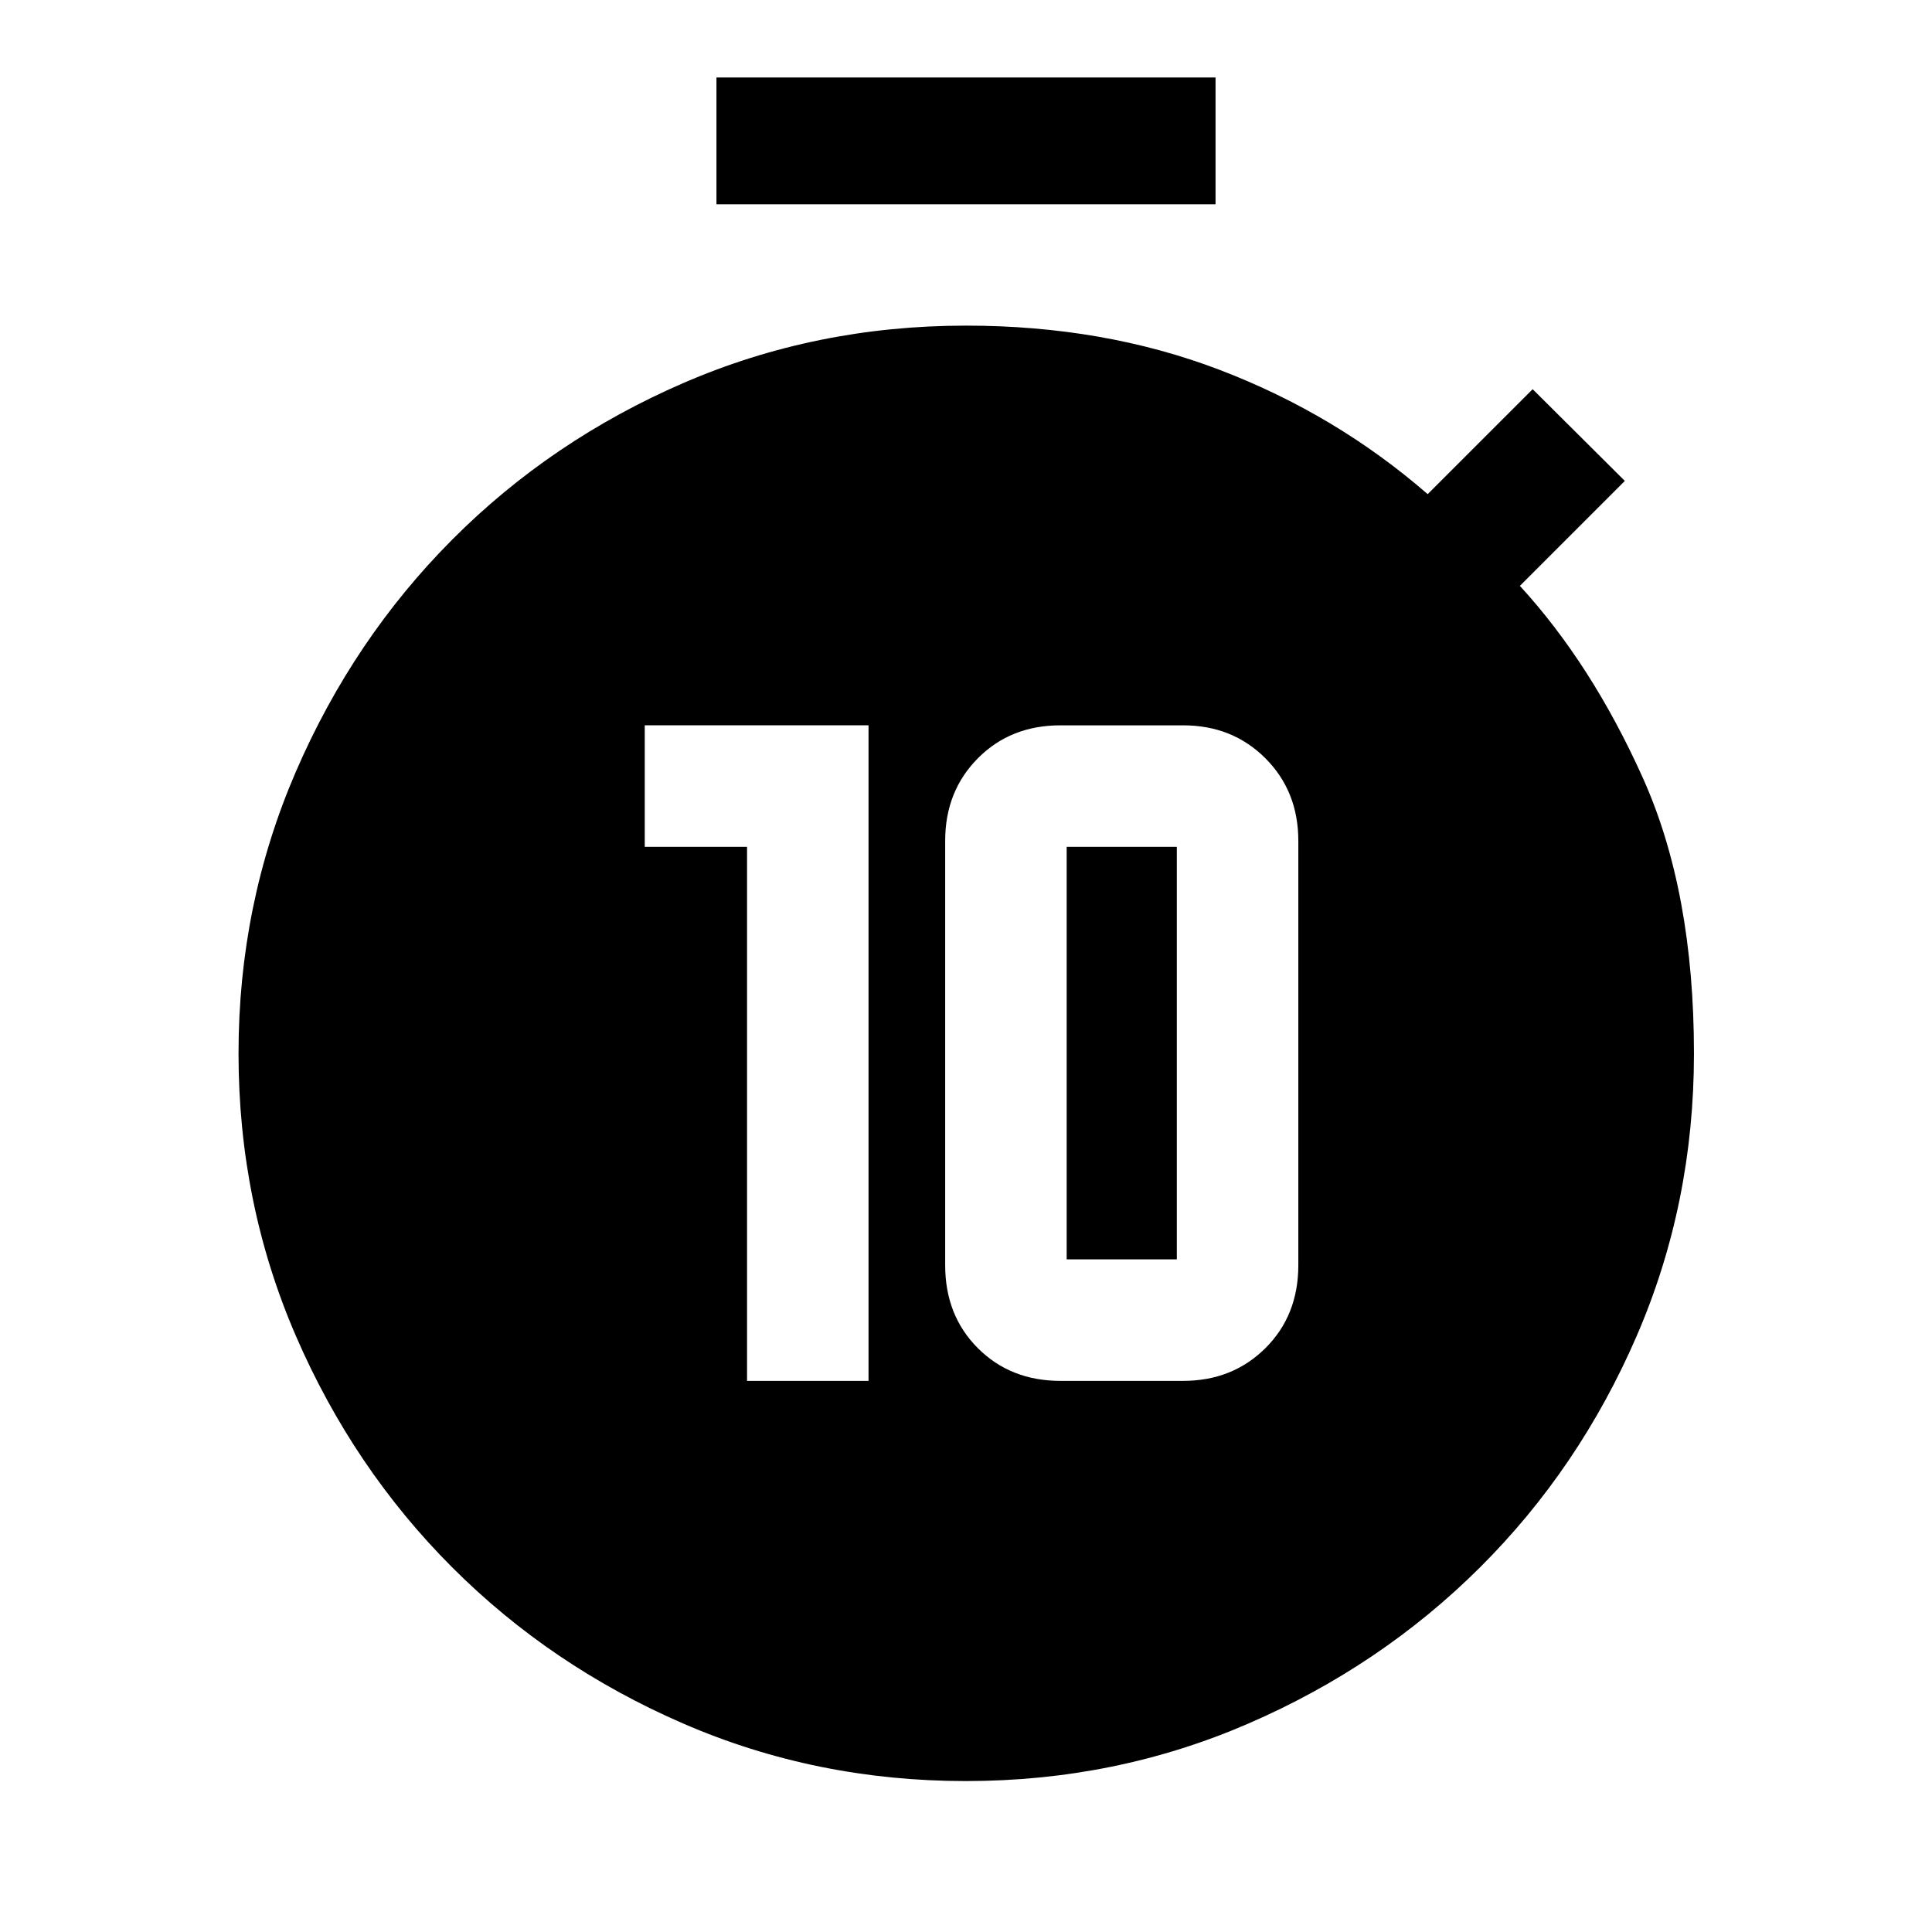 <svg xmlns="http://www.w3.org/2000/svg" height="48" viewBox="0 -960 960 960" width="48"><path d="M371.2-273.85h60.37v-325.74h-111.2v60.37h50.83v265.37Zm155.71 0h60.96q24.52 0 40.89-16.25t16.37-41.25v-210.83q0-24.67-16.37-41.04-16.37-16.37-40.89-16.37h-60.96q-24.76 0-41.01 16.37-16.25 16.37-16.25 41.04v210.83q0 25 16.25 41.25t41.01 16.25Zm3.11-60.37v-205h54.74v205h-54.74ZM356-858.5v-63h248v63H356ZM479.92-75q-74.52 0-140.36-28.55-65.83-28.54-114.96-77.73-49.13-49.19-77.61-114.98-28.47-65.79-28.47-140.32 0-74.1 28.51-140.02 28.52-65.92 77.68-115.27 49.16-49.35 114.92-77.84Q405.4-798.2 480-798.2q68.48 0 126.08 22 57.59 22 103.33 61.74l52.16-52.15 45.8 45.57-52.15 52.15q35.74 38.98 61.12 95.46 25.38 56.47 25.38 136.95 0 74.57-28.46 140.32t-77.75 114.88q-49.29 49.13-115.18 77.7Q554.43-75 479.92-75Z"/></svg>